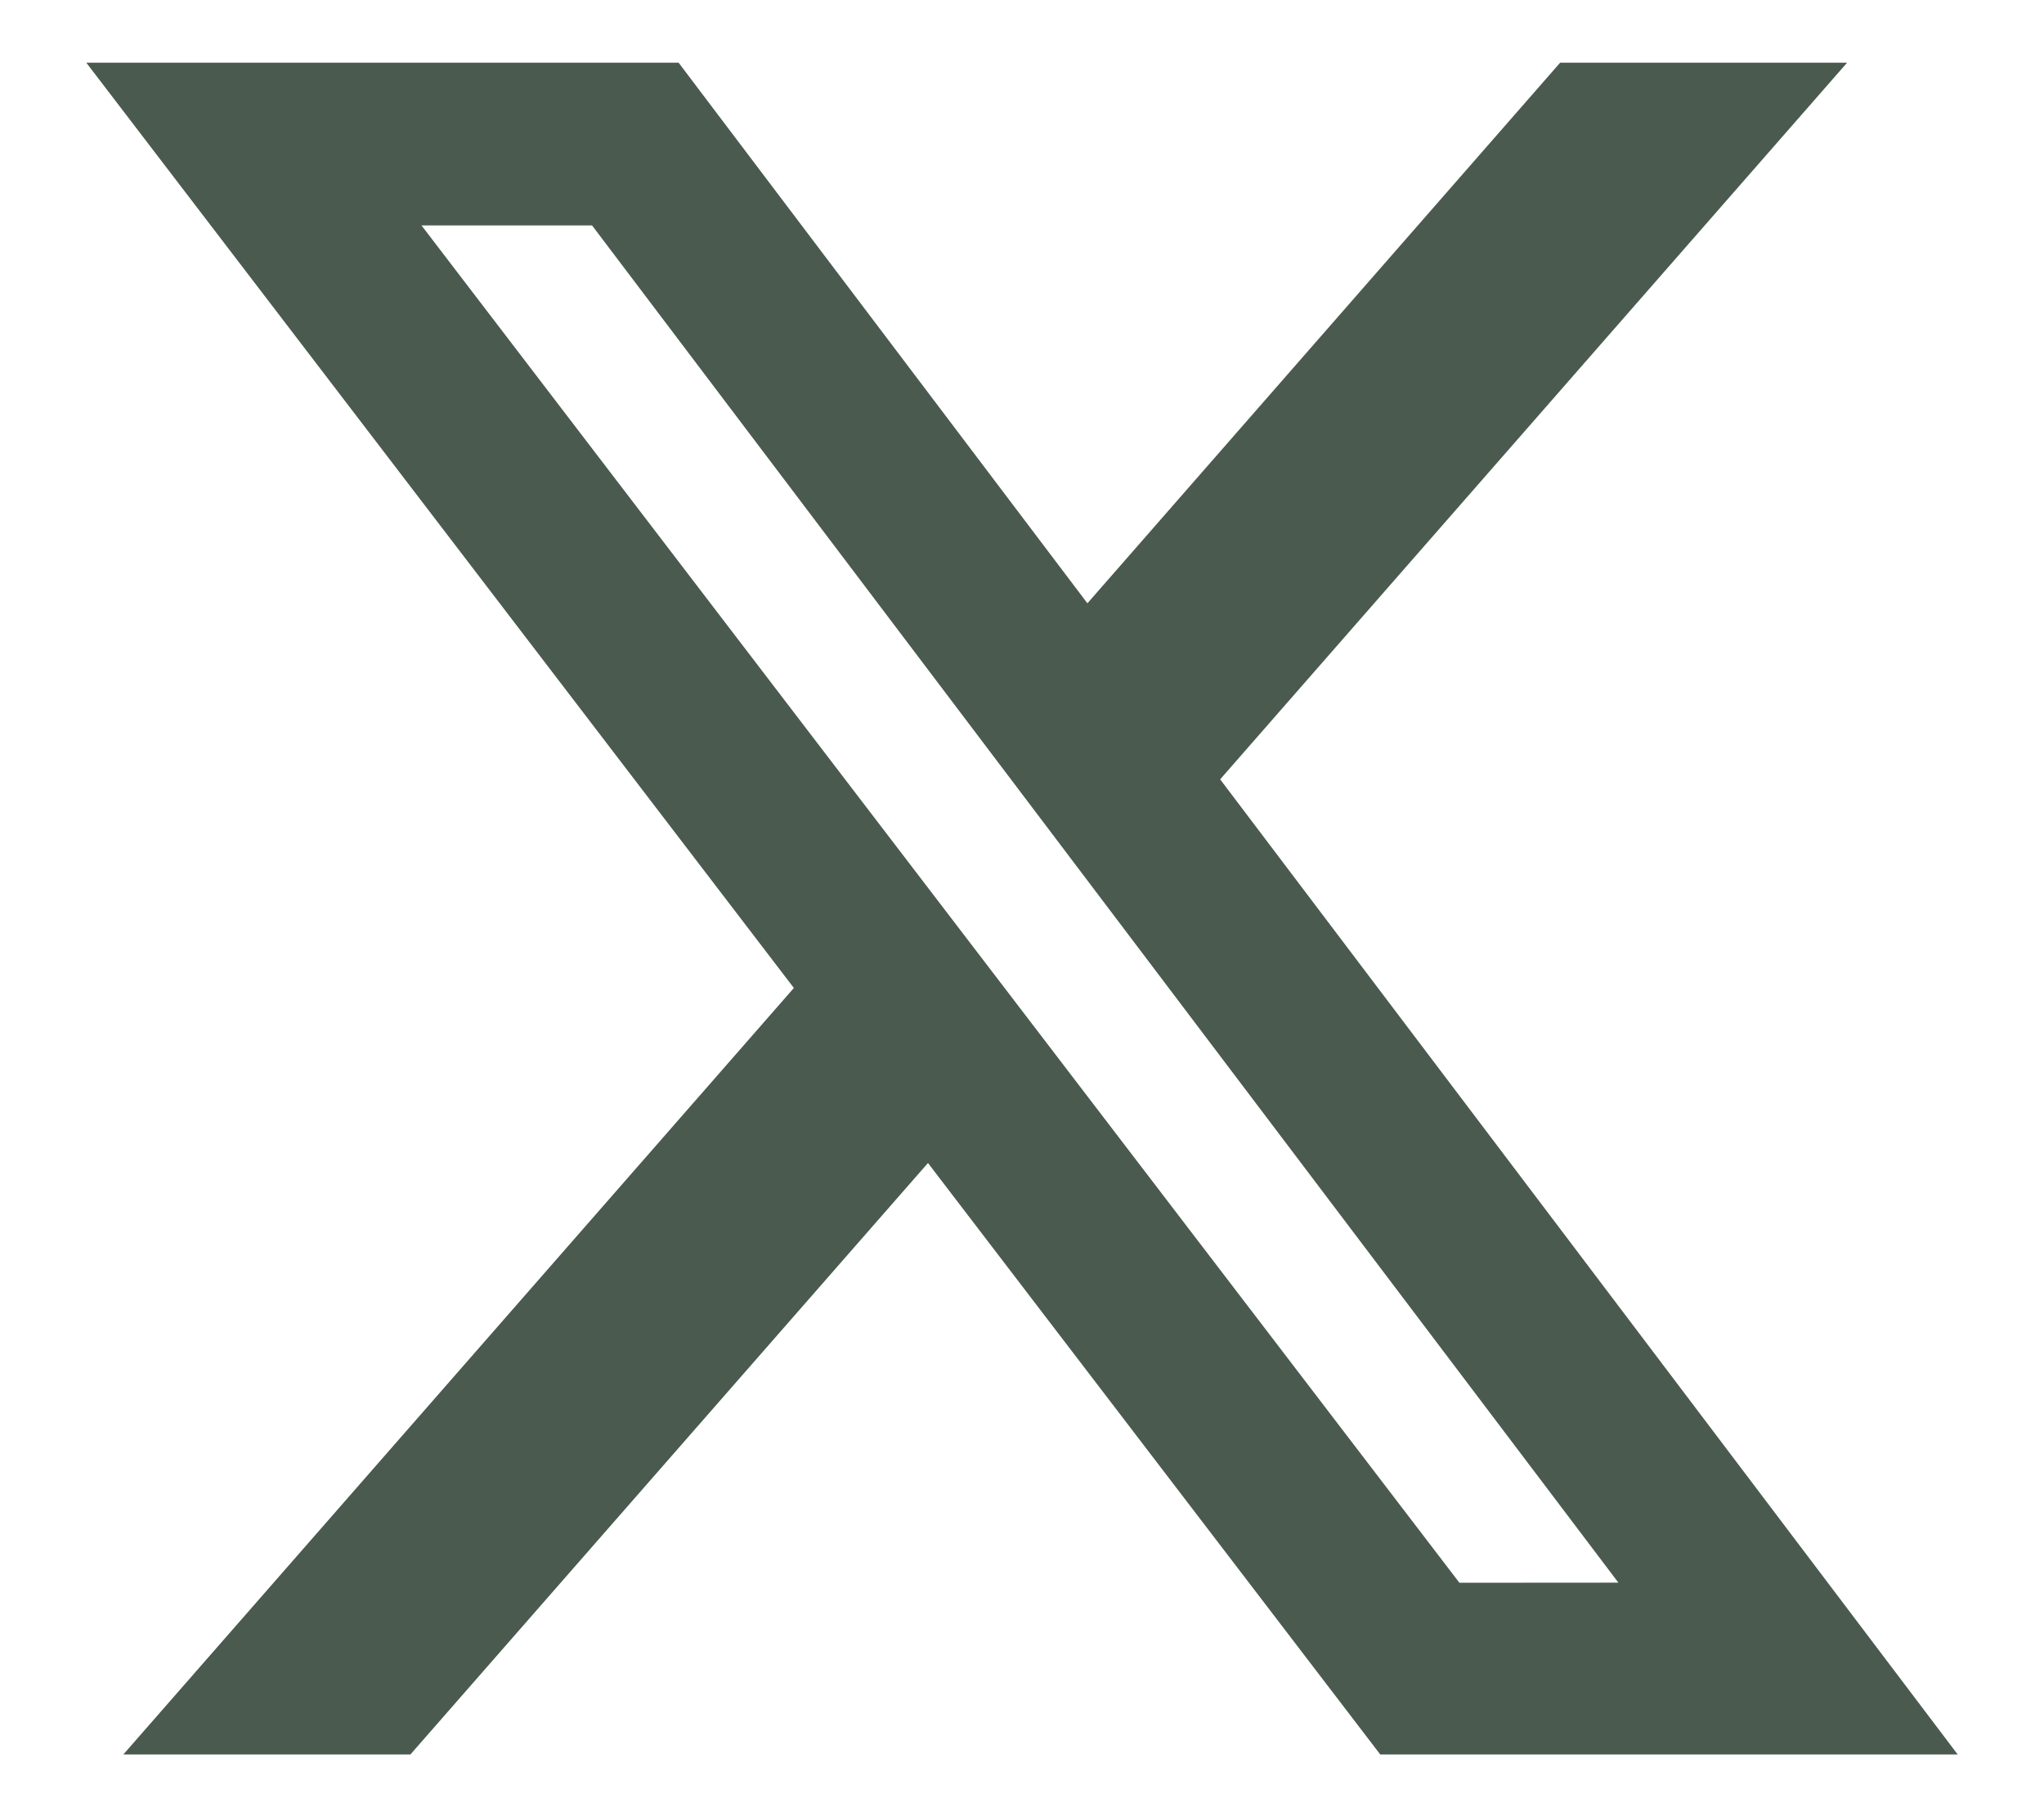 <svg width="18" height="16" viewBox="0 0 18 16" fill="none" xmlns="http://www.w3.org/2000/svg">
<path d="M13.739 0.552L9.576 5.312L5.976 0.552H0.76L6.991 8.699L1.086 15.448H3.614L8.172 10.24L12.155 15.448H17.24L10.745 6.862L16.266 0.552H13.739ZM12.852 13.936L3.712 1.985H5.214L14.252 13.935L12.852 13.936Z" fill="#4A5A4F"/>
</svg>
